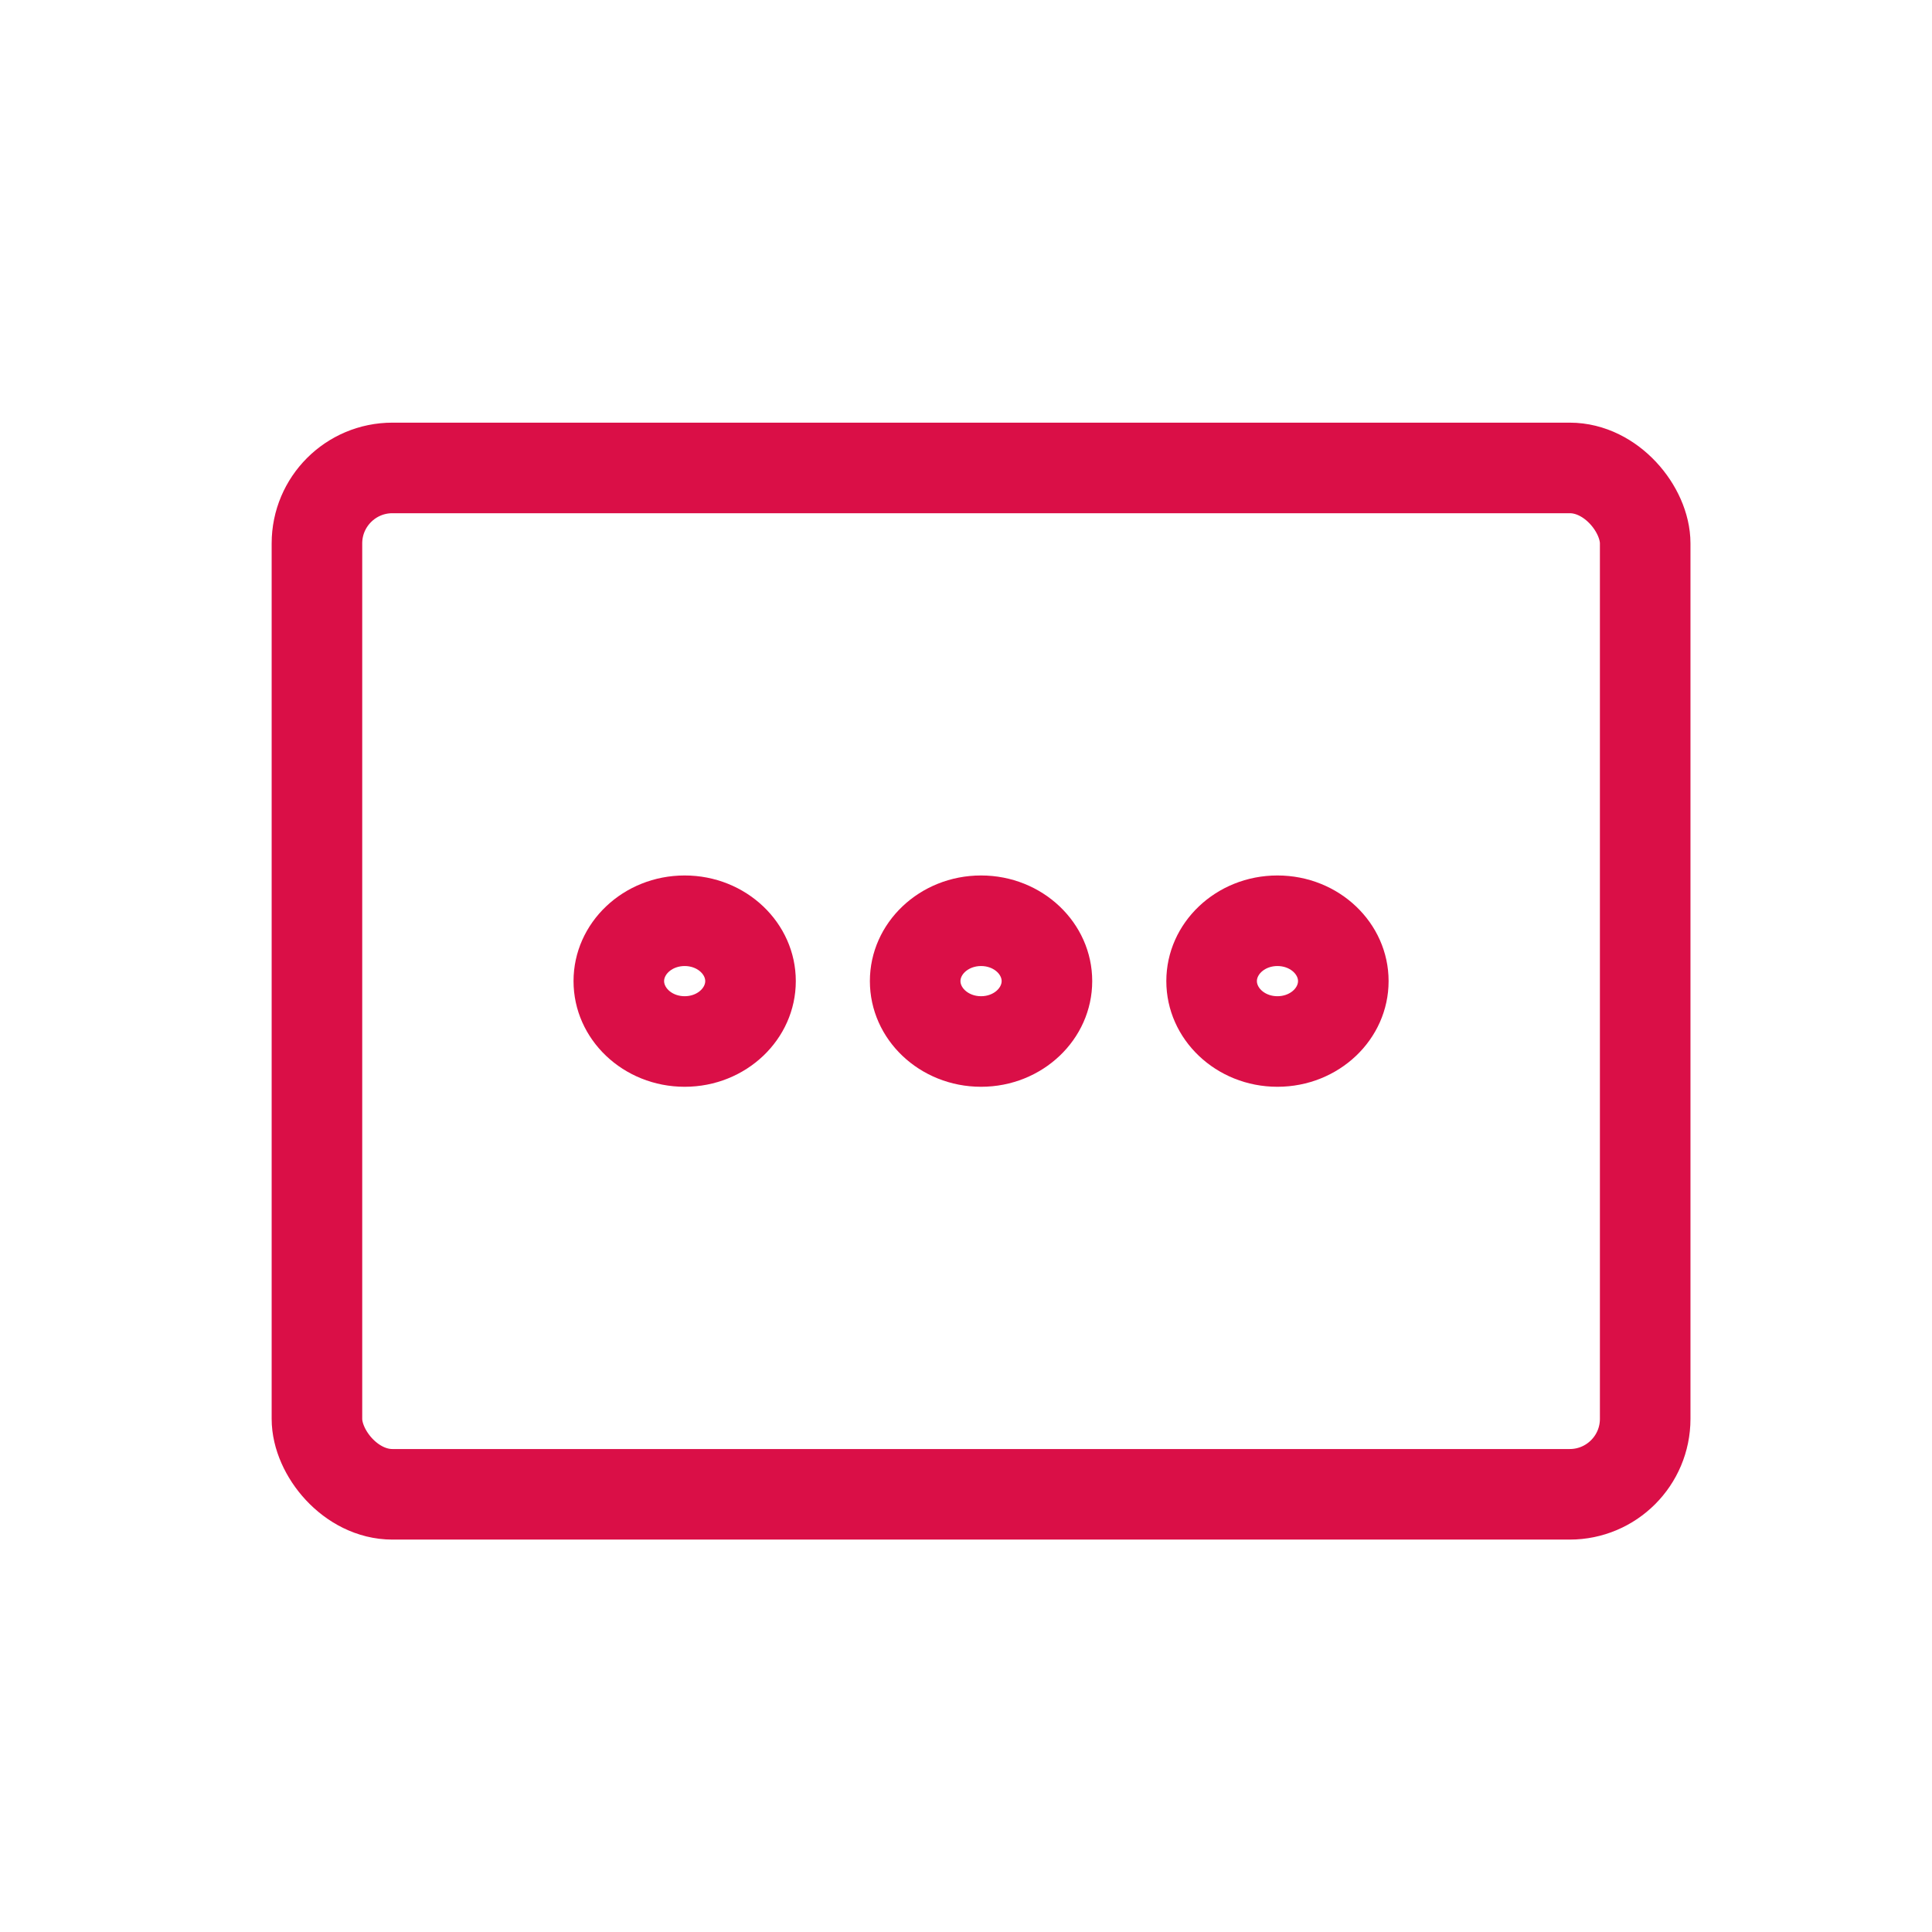 <svg xmlns="http://www.w3.org/2000/svg" width="64" height="64" viewBox="0 0 64 64">
  <g id="icon_etc_on" transform="translate(26.404 14.146)">
    <rect id="사각형_367" data-name="사각형 367" width="64" height="64" transform="translate(-26.404 -14.146)" fill="#fff"/>
    <g id="그룹_499" data-name="그룹 499" transform="translate(-17)">
      <g id="사각형_106" data-name="사각형 106" transform="translate(-0.405 -0.145)" fill="none" stroke="#da0f47" stroke-width="3">
        <rect width="47" height="37" rx="4" stroke="none"/>
        <rect x="1.5" y="1.5" width="44" height="34" rx="2.5" fill="none"/>
      </g>
      <g id="합치기_12" data-name="합치기 12" transform="translate(9.595 14.855)" fill="none">
        <path d="M19.637,3.5A3.686,3.686,0,0,1,27,3.5a3.686,3.686,0,0,1-7.363,0Zm-9.819,0A3.594,3.594,0,0,1,13.5,0a3.6,3.6,0,0,1,3.682,3.5A3.6,3.6,0,0,1,13.5,7,3.6,3.6,0,0,1,9.817,3.5ZM0,3.5A3.594,3.594,0,0,1,3.682,0,3.594,3.594,0,0,1,7.363,3.5,3.594,3.594,0,0,1,3.682,7,3.594,3.594,0,0,1,0,3.5Z" stroke="none"/>
        <path d="M 3.682 3 C 3.28 3 3 3.263 3 3.499 C 3 3.736 3.28 4 3.682 4 C 4.083 4 4.363 3.736 4.363 3.499 C 4.363 3.263 4.083 3 3.682 3 M 13.5 3 C 13.098 3 12.817 3.263 12.817 3.499 C 12.817 3.736 13.098 4 13.5 4 C 13.902 4 14.182 3.736 14.182 3.499 C 14.182 3.263 13.902 3 13.5 3 M 23.317 3 C 22.916 3 22.637 3.263 22.637 3.499 C 22.637 3.736 22.916 4 23.317 4 C 23.72 4 24 3.736 24 3.499 C 24 3.263 23.72 3 23.317 3 M 3.682 0 C 5.714 0 7.363 1.567 7.363 3.499 C 7.363 5.433 5.714 7 3.682 7 C 1.648 7 0 5.433 0 3.499 C 0 1.567 1.648 0 3.682 0 Z M 13.5 0 C 15.532 0 17.182 1.567 17.182 3.499 C 17.182 5.433 15.532 7 13.5 7 C 11.466 7 9.817 5.433 9.817 3.499 C 9.817 1.567 11.466 0 13.5 0 Z M 23.317 0 C 25.352 0 27 1.567 27 3.499 C 27 5.433 25.352 7 23.317 7 C 21.285 7 19.637 5.433 19.637 3.499 C 19.637 1.567 21.285 0 23.317 0 Z" stroke="none" fill="#da0f47"/>
      </g>
    </g>
  </g>
</svg>
